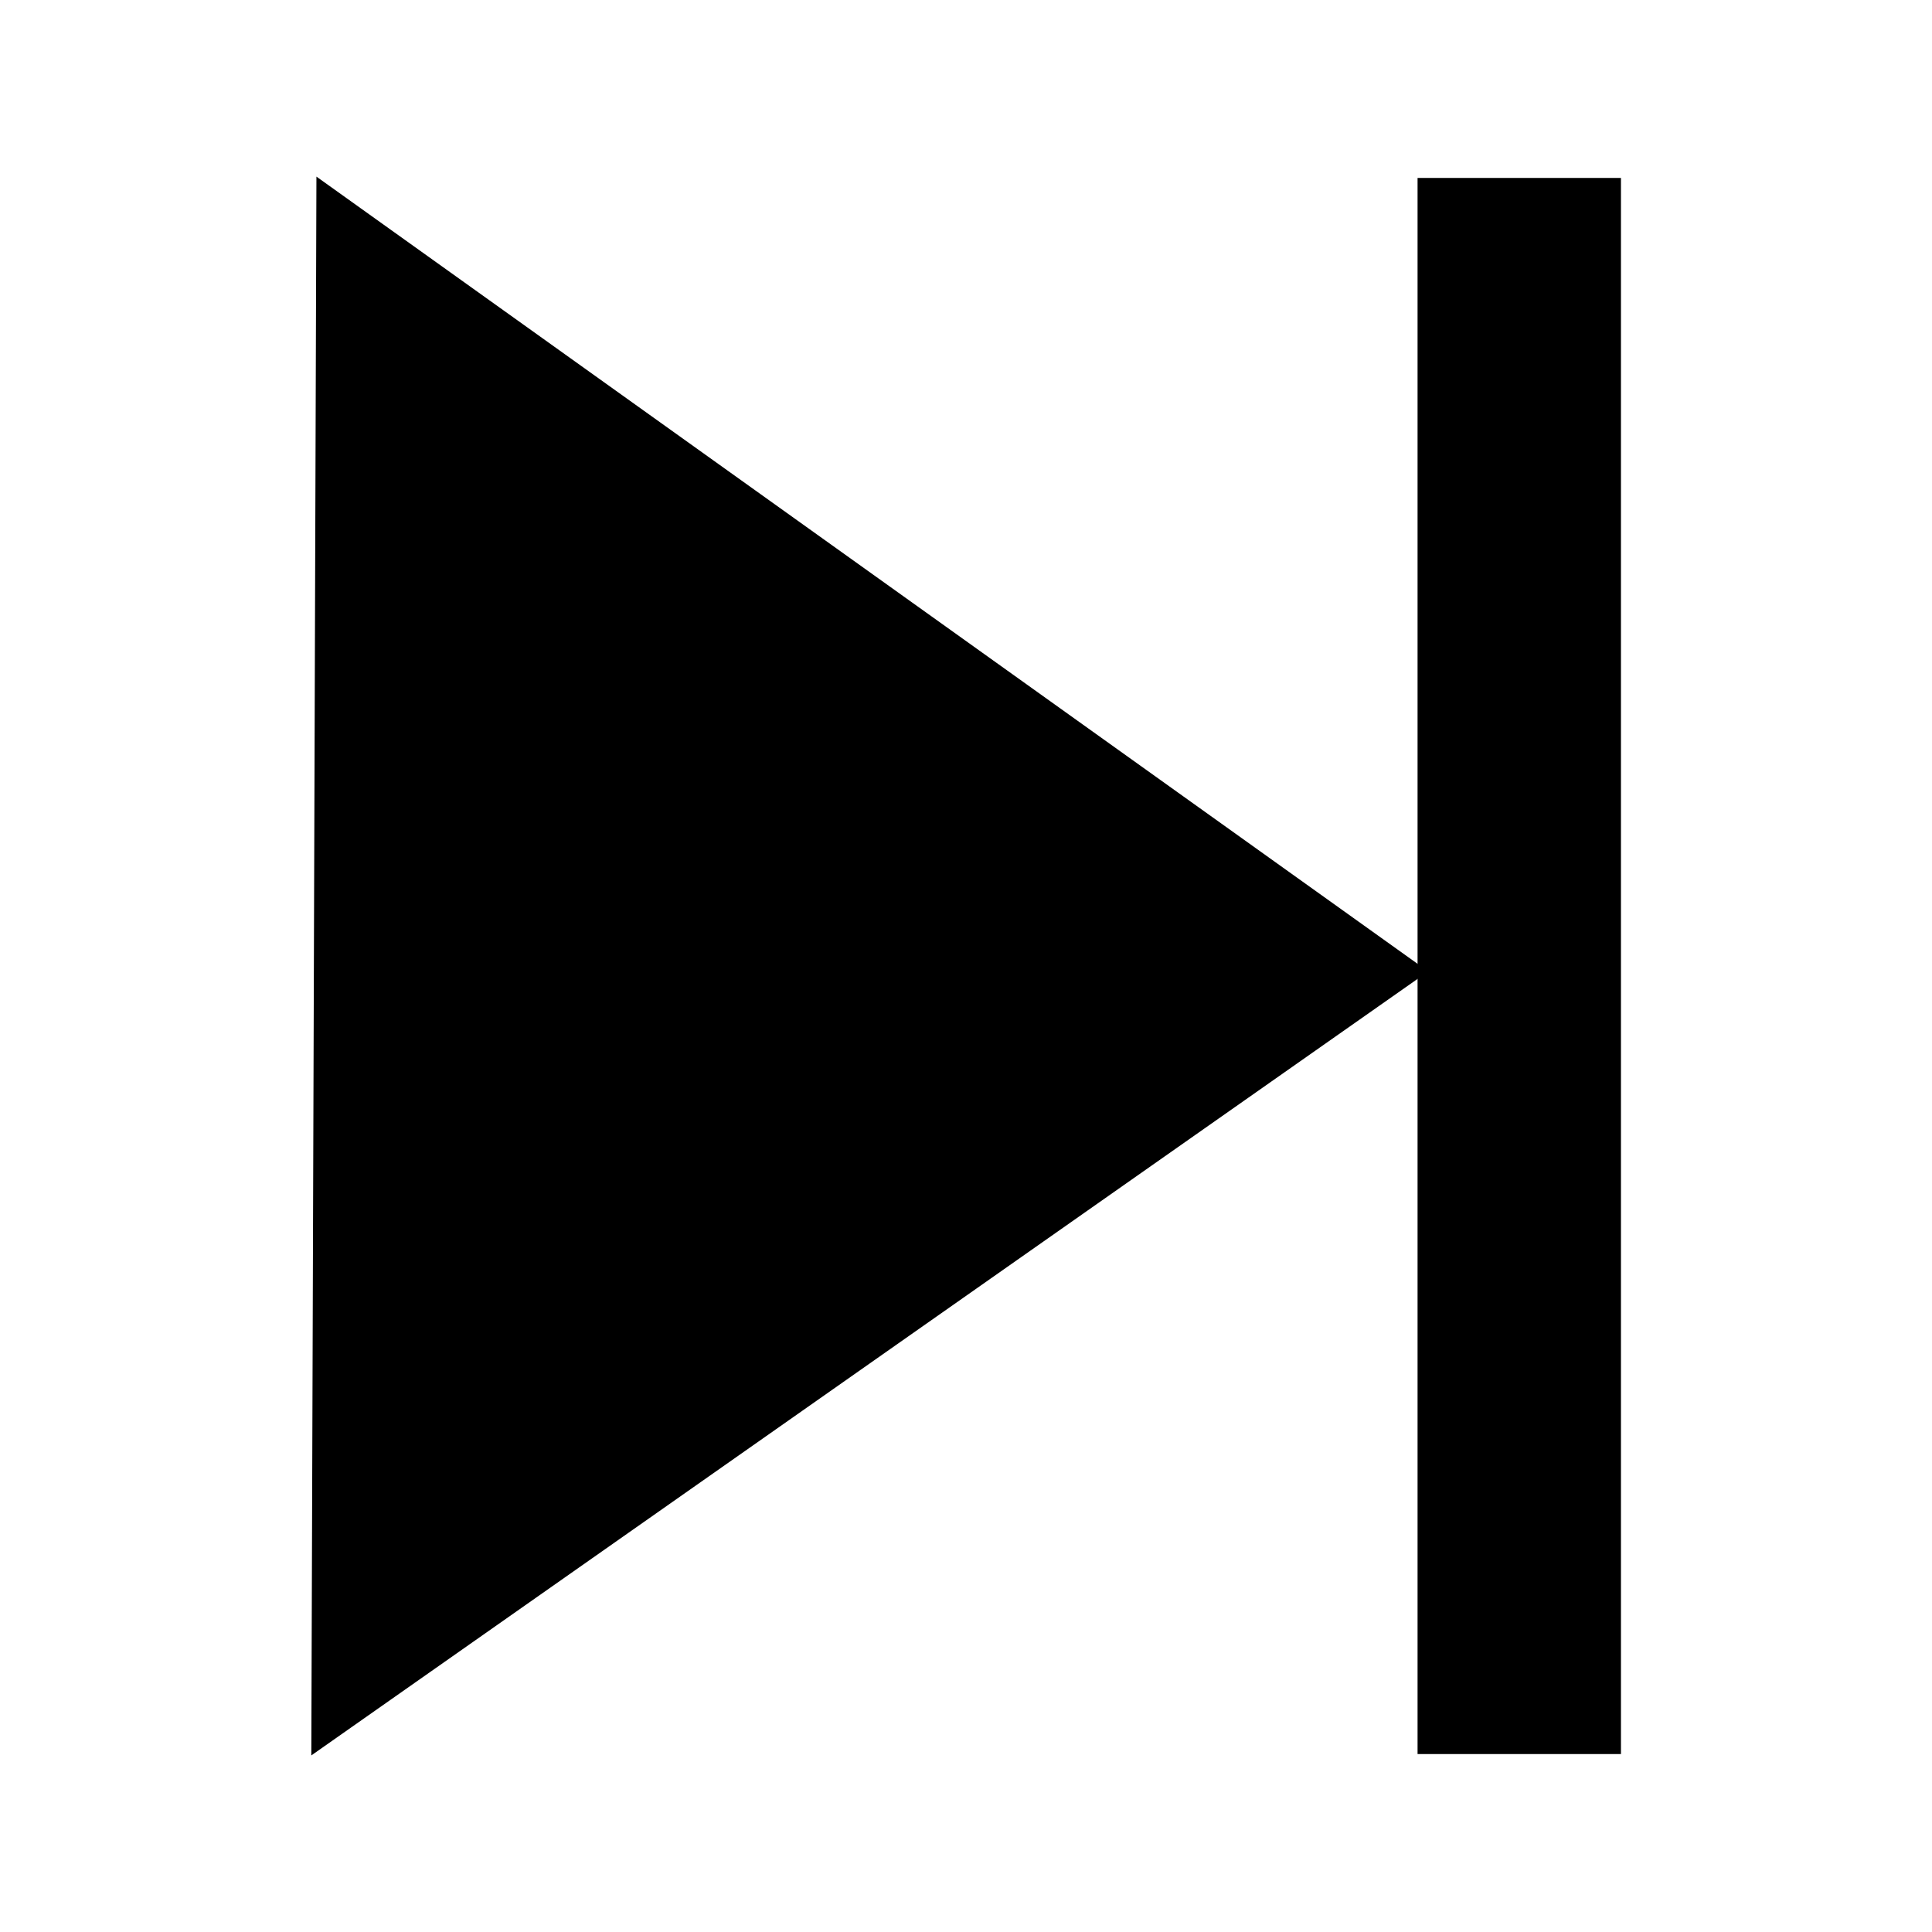 <?xml version="1.0" encoding="UTF-8" standalone="no"?>
<!-- Created with Inkscape (http://www.inkscape.org/) -->
<svg
   xmlns:dc="http://purl.org/dc/elements/1.1/"
   xmlns:cc="http://web.resource.org/cc/"
   xmlns:rdf="http://www.w3.org/1999/02/22-rdf-syntax-ns#"
   xmlns:svg="http://www.w3.org/2000/svg"
   xmlns="http://www.w3.org/2000/svg"
   xmlns:sodipodi="http://sodipodi.sourceforge.net/DTD/sodipodi-0.dtd"
   xmlns:inkscape="http://www.inkscape.org/namespaces/inkscape"
   width="48"
   height="48"
   id="svg2"
   sodipodi:version="0.32"
   inkscape:version="0.45.1"
   version="1.0"
   sodipodi:docbase="/home/philipn/project/ap/http-recorder-web"
   sodipodi:docname="end_symbol.png.svg"
   inkscape:output_extension="org.inkscape.output.svg.inkscape"
   inkscape:export-filename="/home/philipn/project/ap/http-recorder-web/www/recorder/images/play_symbol.png"
   inkscape:export-xdpi="90"
   inkscape:export-ydpi="90">
  <defs
     id="defs4" />
  <sodipodi:namedview
     id="base"
     pagecolor="#ffffff"
     bordercolor="#666666"
     borderopacity="1.0"
     gridtolerance="10000"
     guidetolerance="10"
     objecttolerance="10"
     inkscape:pageopacity="0.0"
     inkscape:pageshadow="2"
     inkscape:zoom="11.083333"
     inkscape:cx="24"
     inkscape:cy="24"
     inkscape:document-units="px"
     inkscape:current-layer="layer1"
     width="48px"
     height="48px"
     inkscape:window-width="1280"
     inkscape:window-height="739"
     inkscape:window-x="0"
     inkscape:window-y="0" />
  <g
     inkscape:label="Layer 1"
     inkscape:groupmode="layer"
     id="layer1">
    <g
       id="g3263"
       transform="translate(-3.037,0)">
      <path
         inkscape:export-ydpi="90"
         inkscape:export-xdpi="90"
         inkscape:export-filename="/home/philipn/project/ap/http-recorder-web/www/recorder/images/play_symbol.png"
         transform="matrix(0.815,0,0,1,0.43,-4.5112439e-2)"
         d="M 46.737,24.18 L 29.713,33.919 L 12.689,43.658 L 12.767,24.045 L 12.845,4.433 L 29.791,14.307 L 46.737,24.18 z "
         inkscape:randomized="0"
         inkscape:rounded="0"
         inkscape:flatsided="false"
         sodipodi:arg2="1.0511816"
         sodipodi:arg1="0.0039840427"
         sodipodi:r2="11.323398"
         sodipodi:r1="22.646795"
         sodipodi:cy="24.090225"
         sodipodi:cx="24.090225"
         sodipodi:sides="3"
         id="path2164"
         style="opacity:1;fill:#000000;fill-opacity:1;stroke:none;stroke-opacity:1"
         sodipodi:type="star" />
      <rect
         y="4.421"
         x="38.256"
         height="39.158"
         width="5.053"
         id="rect3261"
         style="opacity:1;fill:#000000;fill-opacity:1;stroke:none;stroke-opacity:1" />
    </g>
  </g>
</svg>
